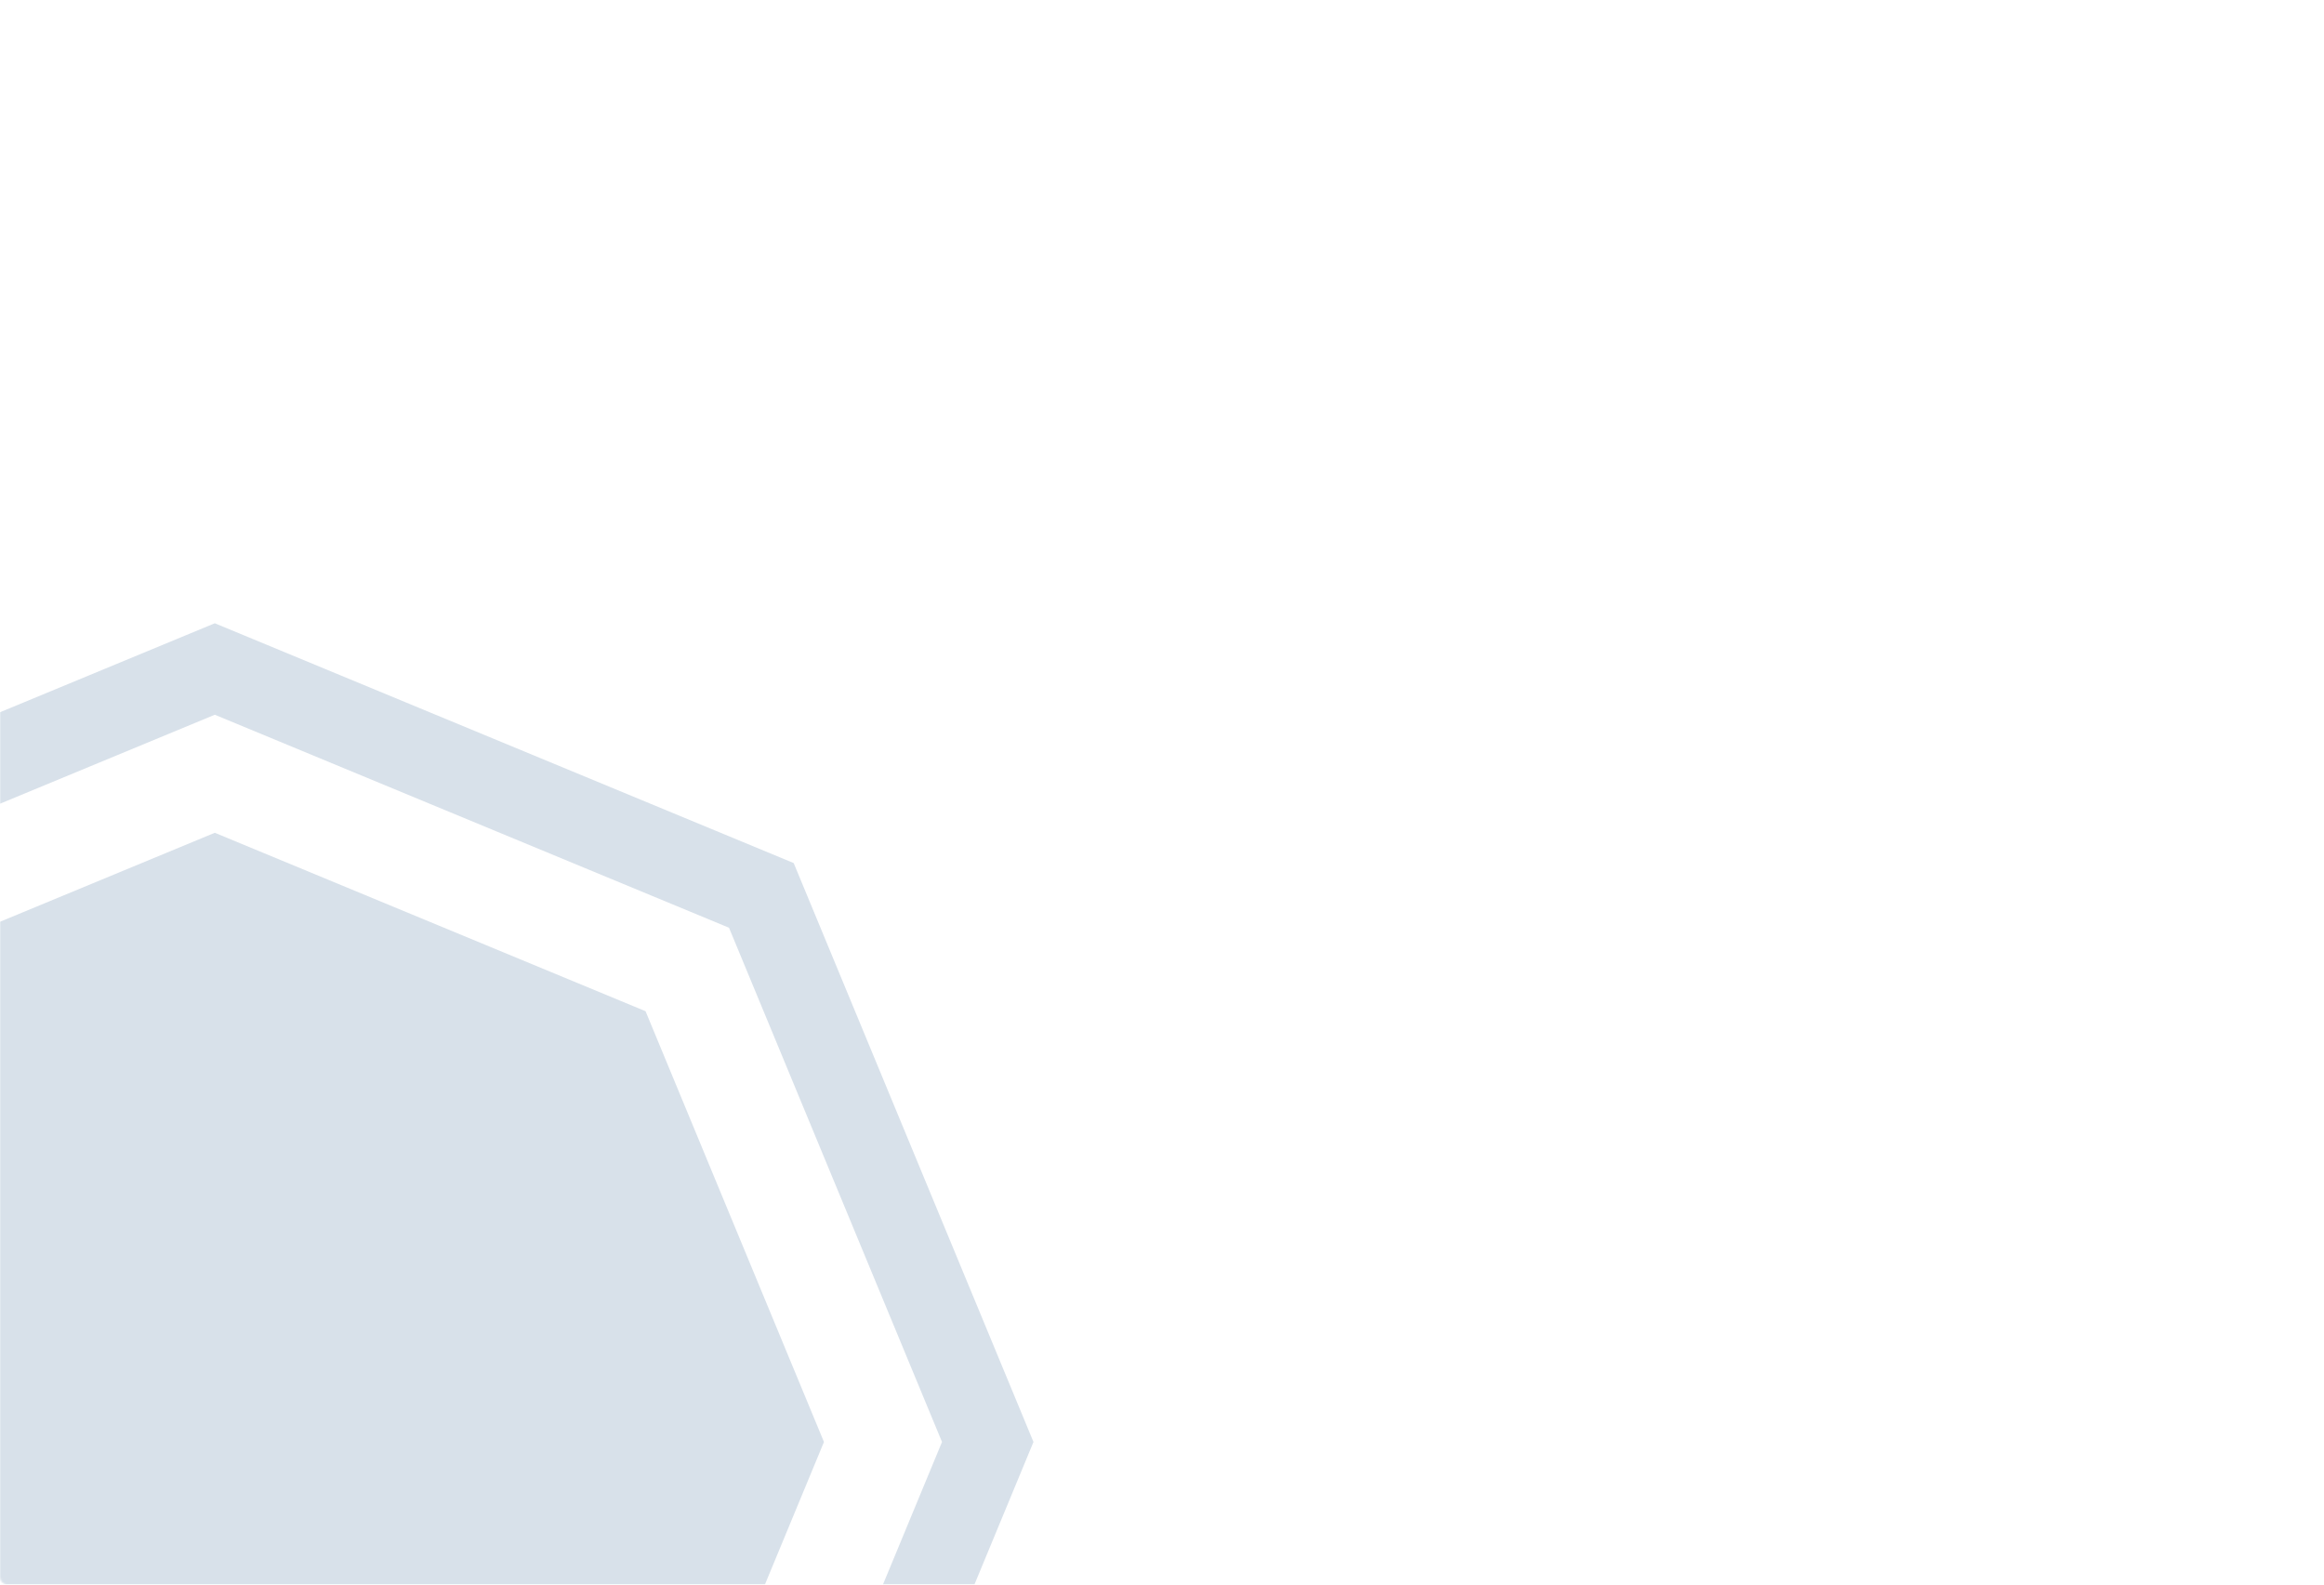<svg width="1320" height="900" viewBox="0 0 1320 900" fill="none" xmlns="http://www.w3.org/2000/svg">
<mask id="mask0_873_3756" style="mask-type:alpha" maskUnits="userSpaceOnUse" x="0" y="0" width="1320" height="900">
<rect width="1320" height="900" rx="4" fill="#E8EFF5"/>
</mask>
<g mask="url(#mask0_873_3756)">
<path d="M-188.436 508.564L122 379.977L432.436 508.564L561.023 819L432.436 1129.44L122 1258.02L-188.436 1129.44L-317.023 819L-188.436 508.564Z" stroke="#D8E1EA" stroke-width="48"/>
<path d="M122 473L366.659 574.341L468 819L366.659 1063.66L122 1165L-122.659 1063.66L-224 819L-122.659 574.341L122 473Z" fill="#D8E1EA"/>
</g>
</svg>
